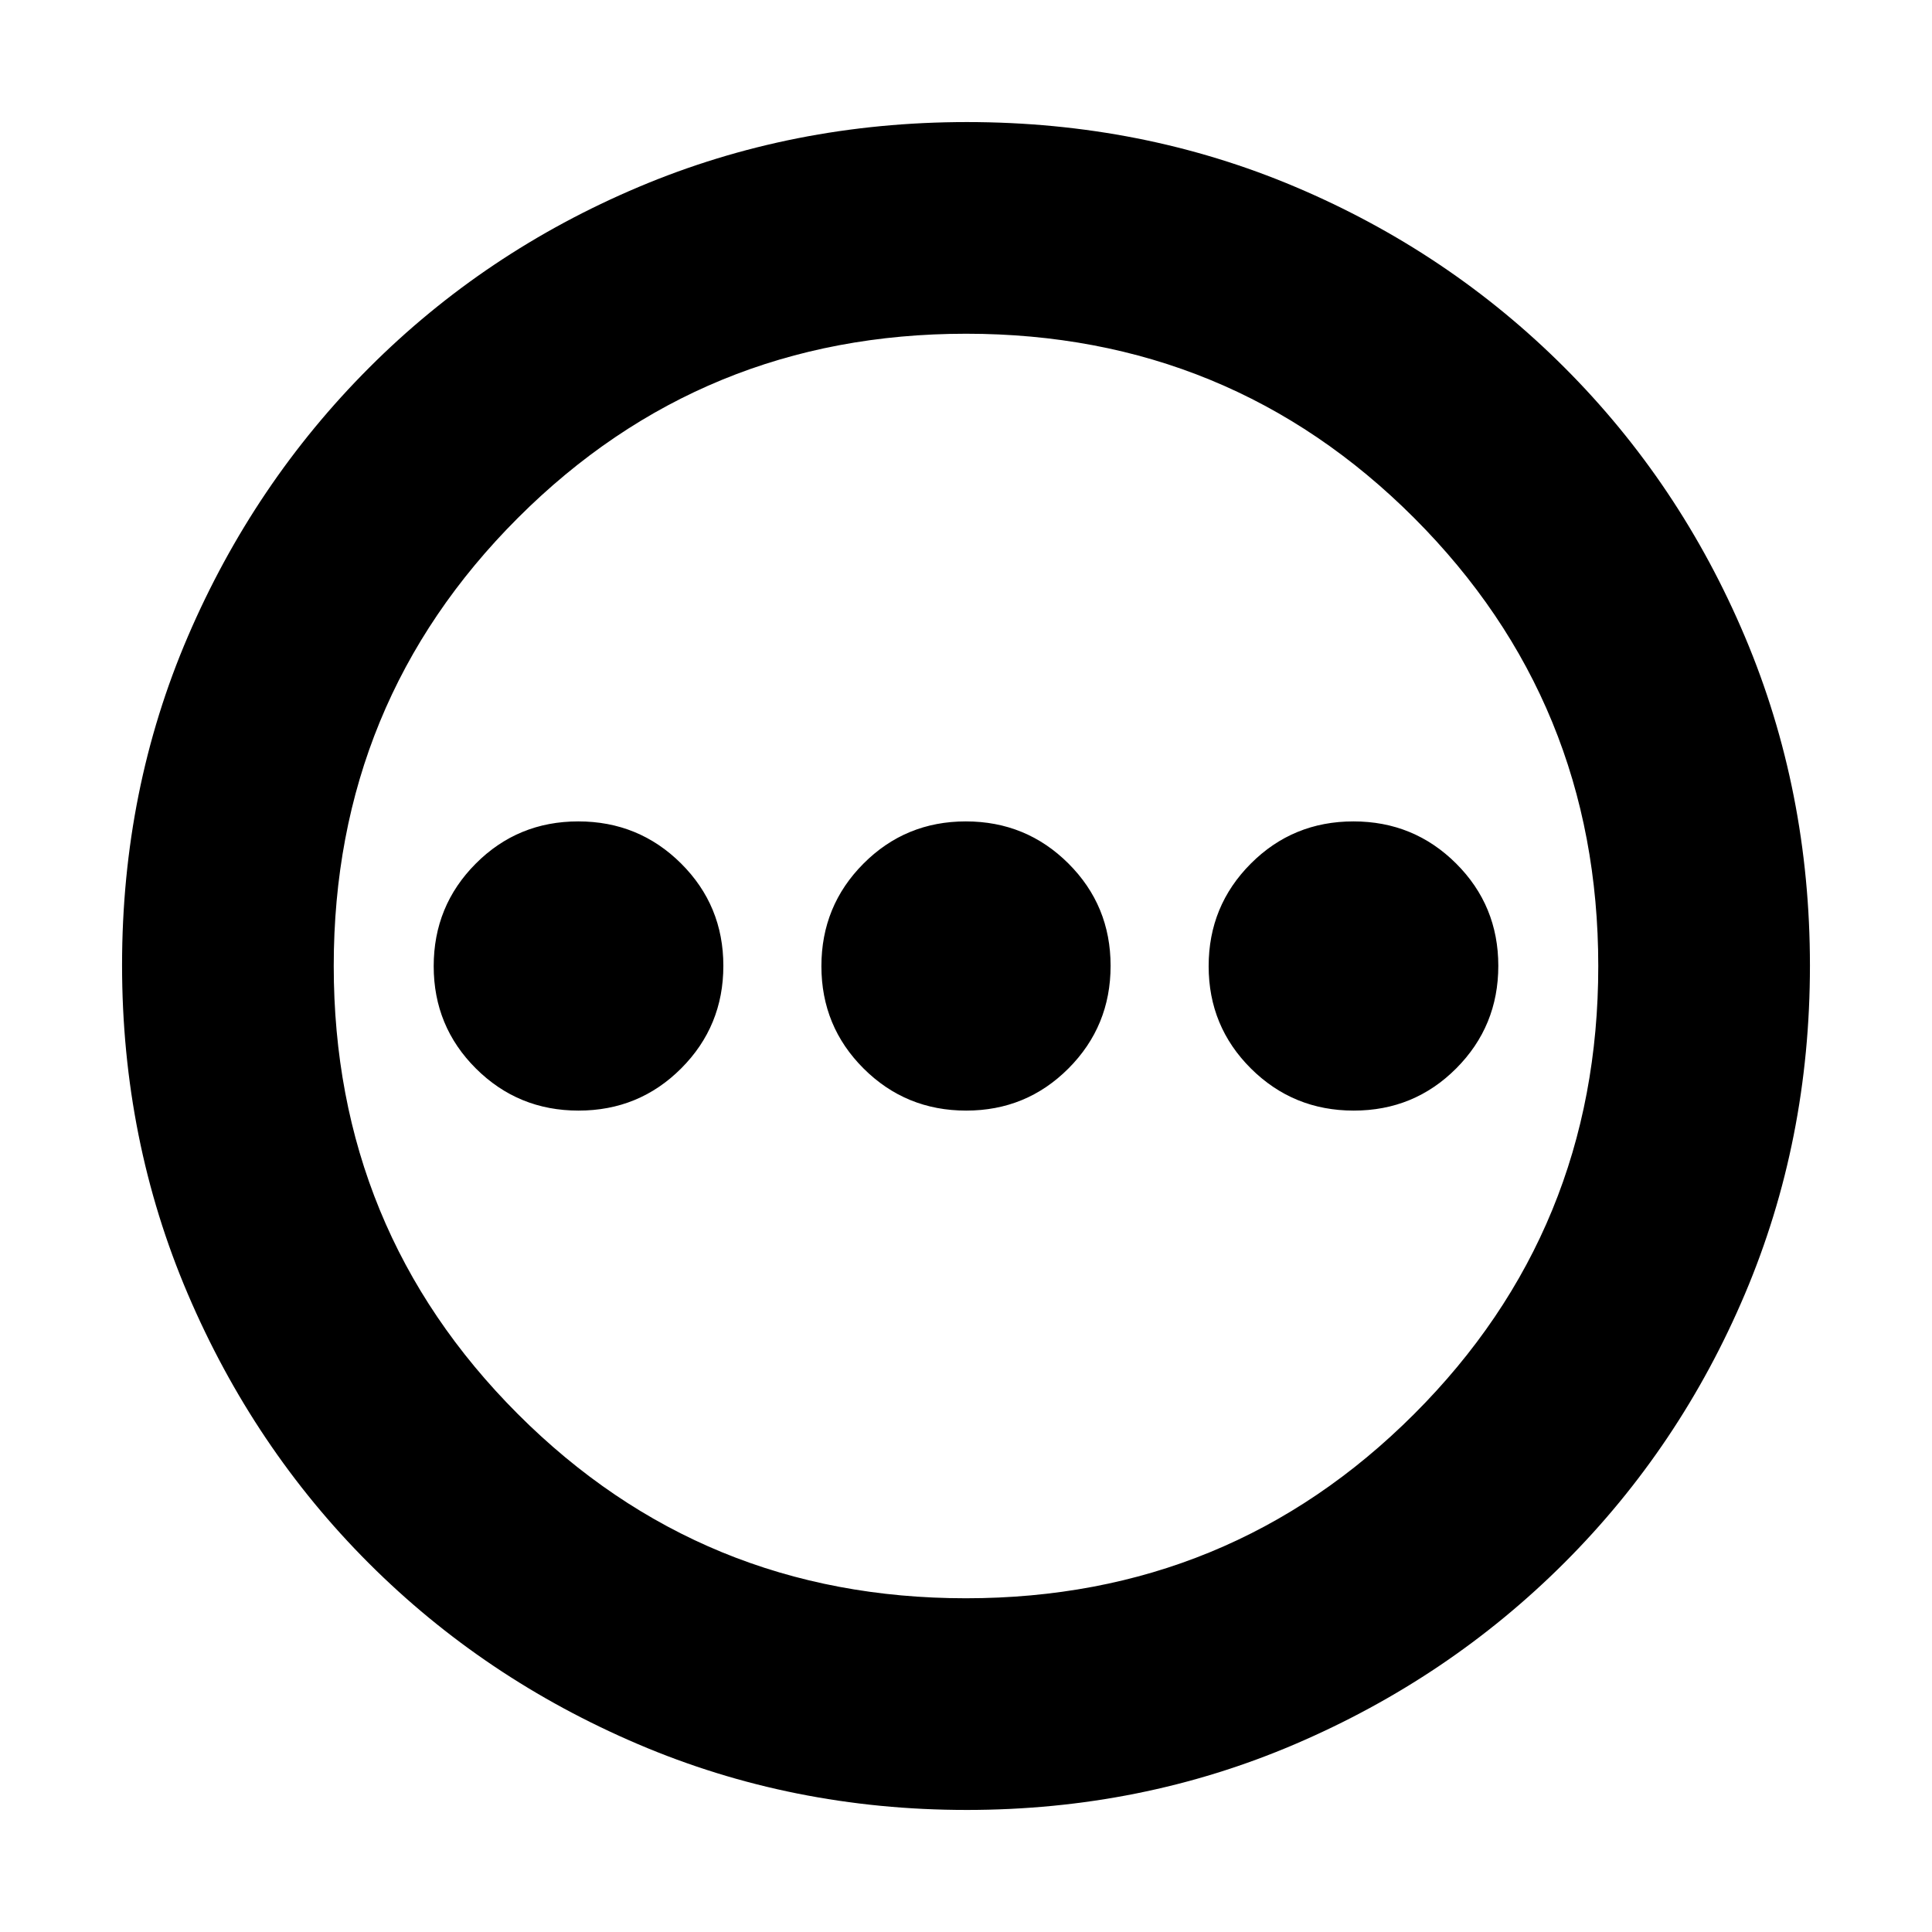 <svg xmlns="http://www.w3.org/2000/svg" height="20" viewBox="0 -960 960 960" width="20"><path d="M287.47-408.15q30.08 0 51.02-20.98 20.94-20.98 20.94-50.95 0-29.96-21.02-50.87-21.03-20.9-51.07-20.9t-50.94 20.98q-20.9 20.98-20.9 50.95 0 29.96 20.99 50.87 20.99 20.9 50.98 20.9Zm192.61 0q29.96 0 50.87-20.98 20.9-20.98 20.9-50.95 0-29.96-20.98-50.87-20.98-20.9-50.95-20.9-29.96 0-50.87 20.98-20.9 20.98-20.9 50.95 0 29.96 20.98 50.87 20.98 20.9 50.95 20.9Zm192.58 0q30.04 0 50.94-20.98t20.9-50.95q0-29.96-20.99-50.87-20.99-20.9-50.98-20.9-30.08 0-51.02 20.98-20.94 20.98-20.94 50.95 0 29.96 21.02 50.87 21.03 20.9 51.07 20.9ZM480.28-60.65q-86.64 0-163.19-32.66-76.56-32.66-133.84-89.94t-89.94-133.8q-32.66-76.51-32.66-163.41 0-87.15 32.72-163.31t90.14-133.61q57.42-57.44 133.79-89.7 76.38-32.27 163.16-32.27 87.14 0 163.31 32.26 76.16 32.26 133.61 89.71 57.45 57.45 89.71 133.86 32.26 76.42 32.26 163.33 0 86.91-32.27 163.08-32.26 76.18-89.7 133.6-57.45 57.42-133.83 90.14-76.39 32.72-163.27 32.72Zm-.33-105.18q131.13 0 222.68-91.49 91.54-91.49 91.54-222.63 0-131.13-91.49-222.68-91.49-91.54-222.63-91.54-131.13 0-222.68 91.49-91.54 91.49-91.54 222.63 0 131.13 91.49 222.68 91.49 91.54 222.63 91.54ZM480-480Z"/></svg>